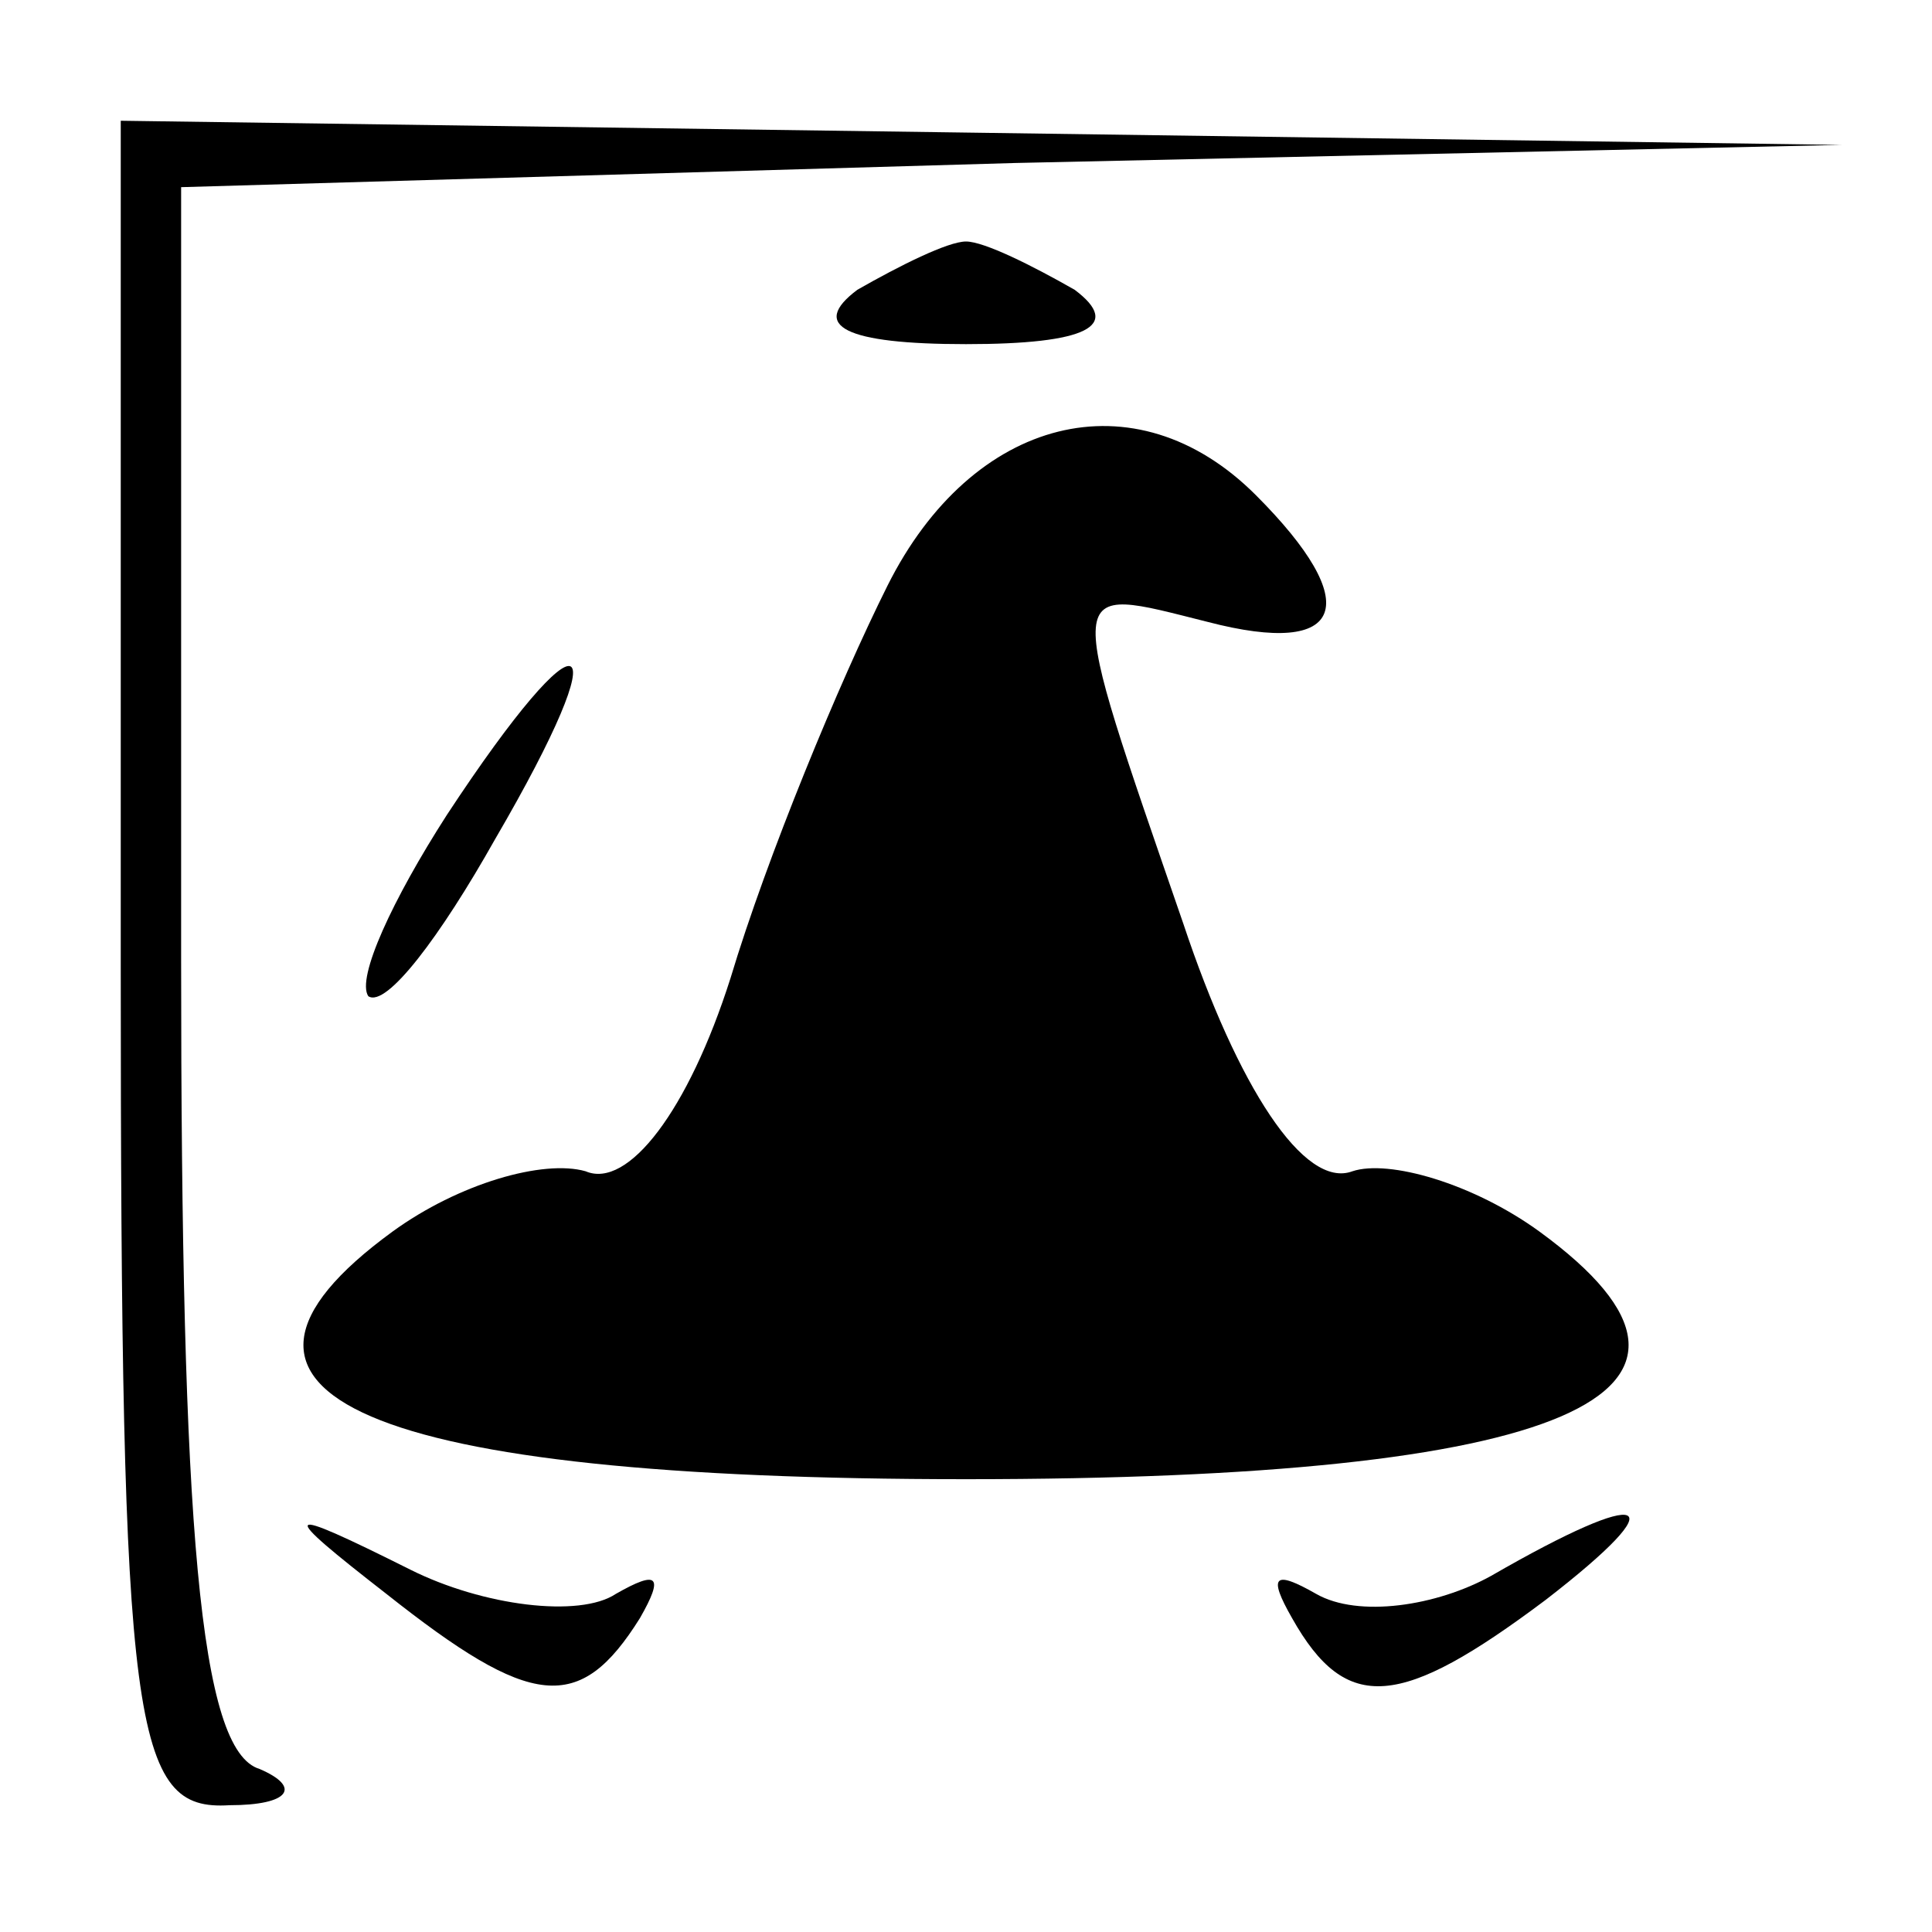 <?xml version="1.0" standalone="no"?>
<!DOCTYPE svg PUBLIC "-//W3C//DTD SVG 20010904//EN"
 "http://www.w3.org/TR/2001/REC-SVG-20010904/DTD/svg10.dtd">
<svg version="1.0" xmlns="http://www.w3.org/2000/svg"
 width="32pt" height="32pt" viewBox="0 0 32 32"
 preserveAspectRatio="xMidYMid meet">
<g transform="translate(0,32) scale(0.1,-0.1)"
fill="#000000" stroke="none">
<path fill="#000000" stroke="none" d="M20 160 c0 -127 2 -140 18 -139 10 0
12 3 5 6 -10 3 -13 40 -13 134 l0 128 138 4 137 3 -142 2 -143 2 0 -140z"/>
<path fill="#000000" stroke="none" d="M142 272 c-8 -6 -2 -9 18 -9 20 0 26 3
18 9 -7 4 -15 8 -18 8 -3 0 -11 -4 -18 -8z"/>
<path fill="#000000" stroke="none" d="M147 223 c-8 -16 -20 -45 -26 -65 -7
-22 -17 -35 -24 -32 -7 2 -21 -2 -32 -10 -37 -27 -4 -41 95 -41 99 0 132 14
95 41 -11 8 -25 12 -31 10 -8 -3 -19 14 -28 41 -20 58 -20 56 4 50 23 -6 26 3
8 21 -20 20 -47 13 -61 -15z"/>
<path fill="#000000" stroke="none" d="M74 185 c-9 -14 -15 -27 -13 -30 3 -2
12 10 21 26 21 36 15 39 -8 4z"/>
<path fill="#000000" stroke="none" d="M64 56 c24 -19 32 -20 42 -4 4 7 3 8
-4 4 -6 -4 -22 -2 -34 4 -22 11 -22 10 -4 -4z"/>
<path fill="#000000" stroke="none" d="M247 59 c-9 -5 -22 -7 -29 -3 -7 4 -8
3 -4 -4 9 -16 18 -15 42 3 22 17 17 19 -9 4z"/>
</g>
</svg>
